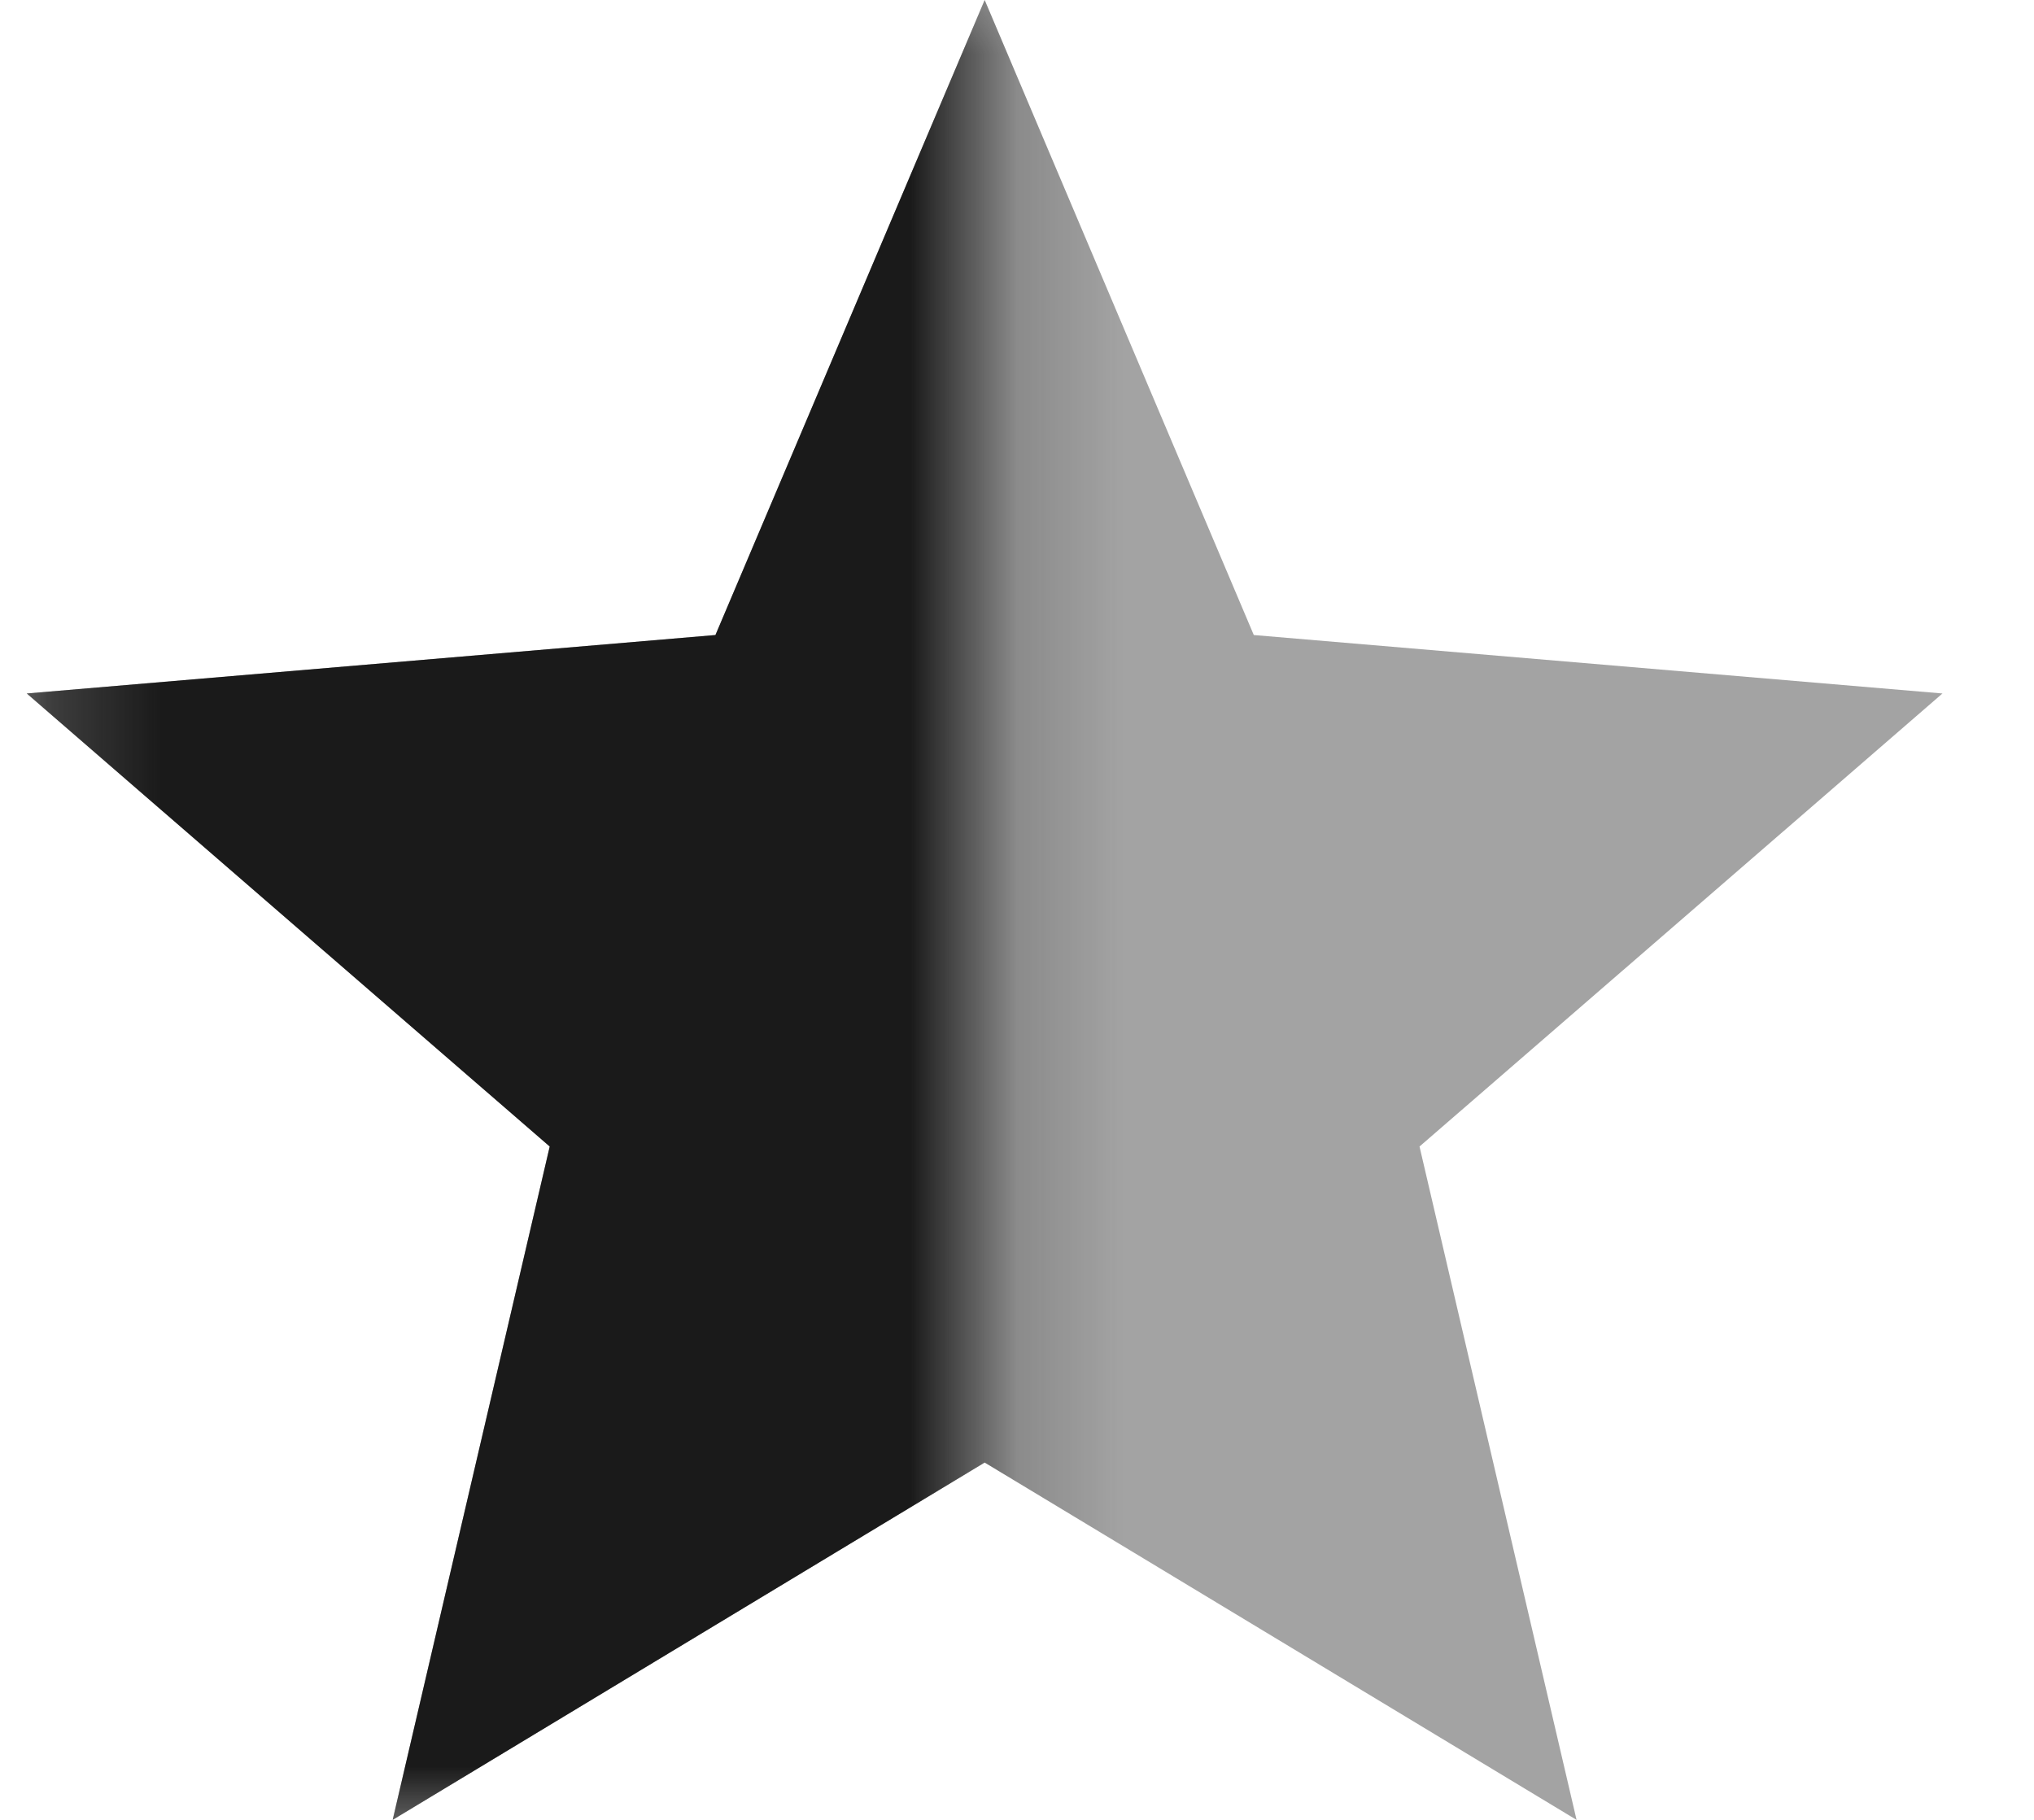 <svg width="19" height="17" viewBox="0 0 19 17" fill="none" xmlns="http://www.w3.org/2000/svg">
<path opacity="0.4" d="M9.198 13.662L14.727 17L13.26 10.71L18.145 6.478L11.712 5.932L9.198 0L6.683 5.932L0.25 6.478L5.135 10.71L3.668 17L9.198 13.662Z" fill="#1A1A1A"/>
<mask id="mask0" mask-type="alpha" maskUnits="userSpaceOnUse" x="0" y="0" width="10" height="17">
<rect x="0.25" width="8.925" height="17" fill="#C4C4C4"/>
</mask>
<g mask="url(#mask0)">
<path d="M9.198 13.662L14.727 17L13.26 10.71L18.145 6.478L11.712 5.932L9.198 0L6.683 5.932L0.25 6.478L5.135 10.71L3.668 17L9.198 13.662Z" fill="#1A1A1A"/>
</g>
</svg>
